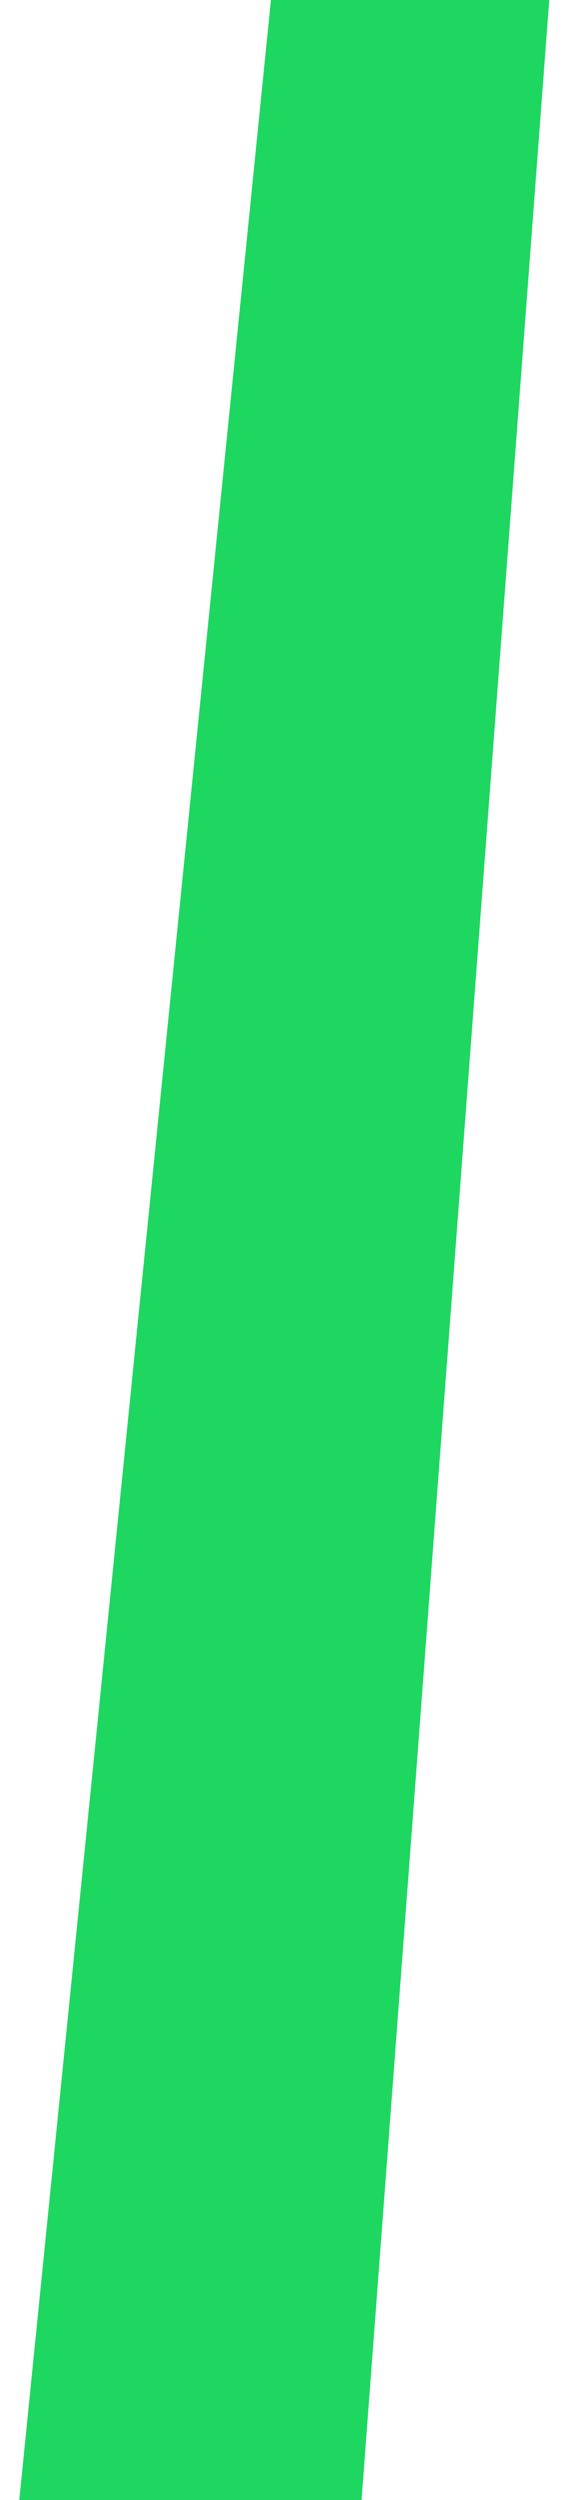 <svg width="216" height="960" viewBox="0 0 216 960" fill="none" xmlns="http://www.w3.org/2000/svg">
<path d="M0.575 1027.79L110.631 -64.574L215.475 -58.252L132.867 1041.12L0.575 1027.79Z" fill="#1ED760"/>
</svg>
